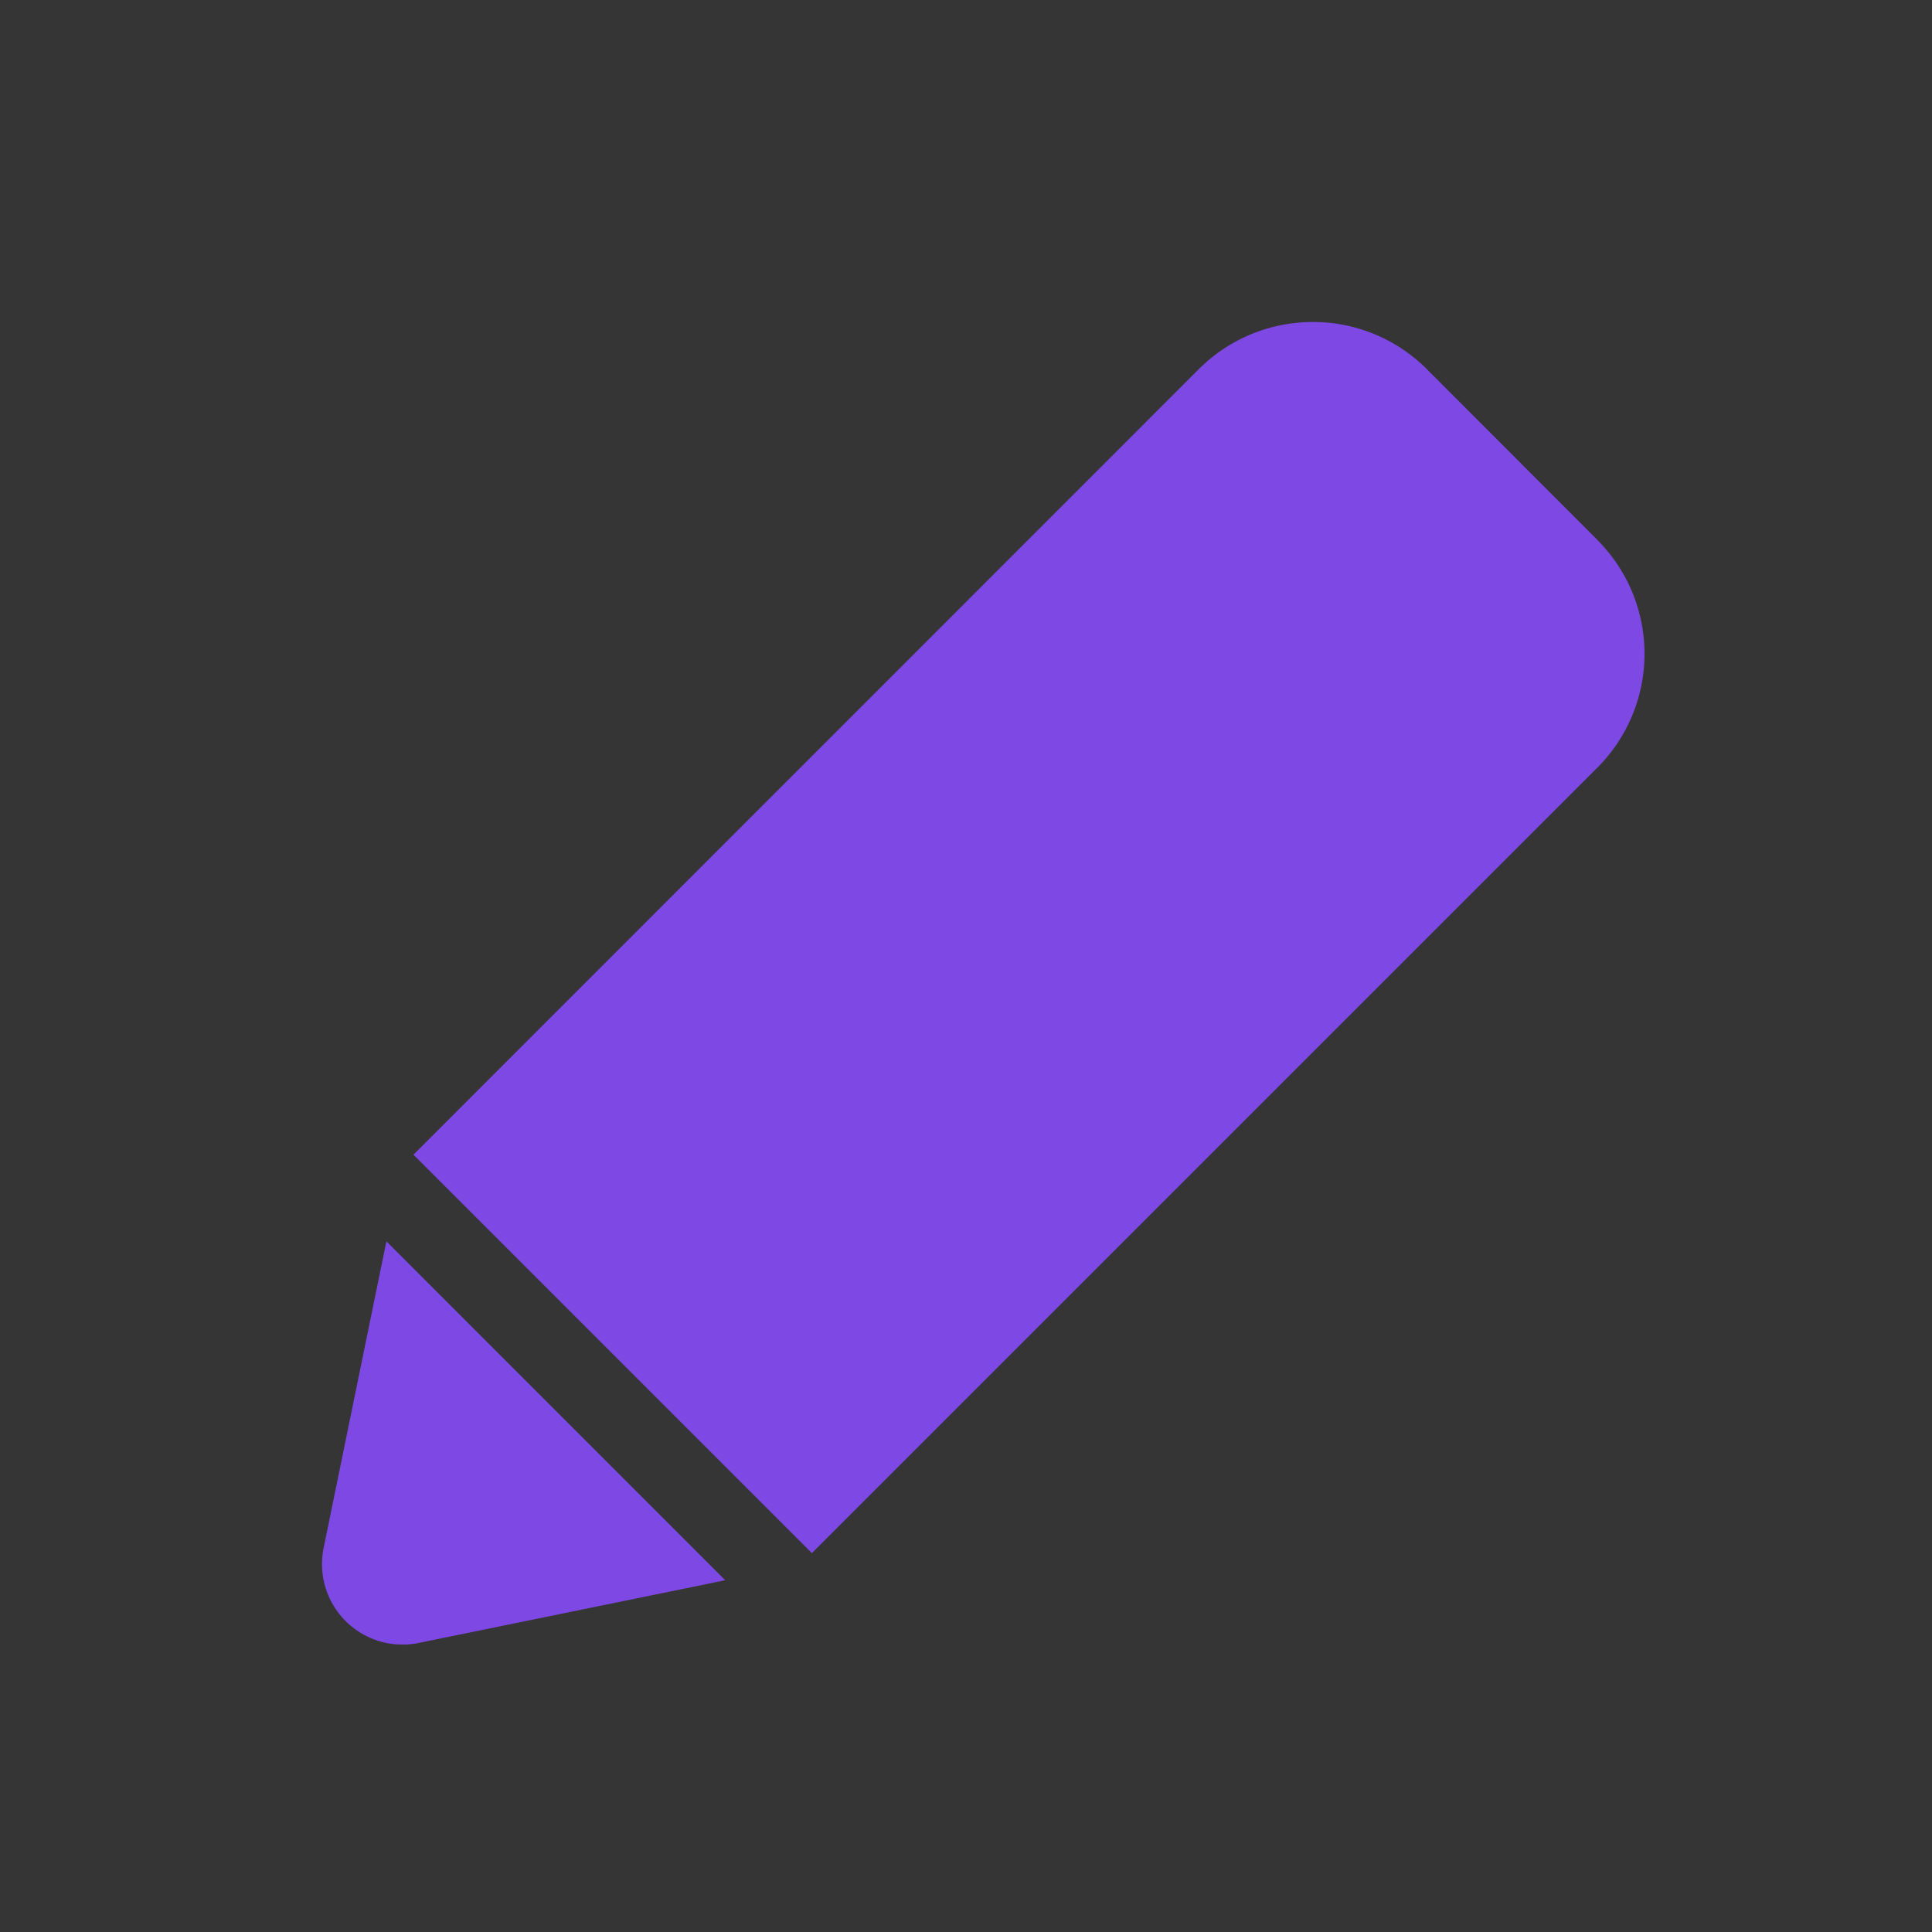 <svg width="30" height="30" fill="none" xmlns="http://www.w3.org/2000/svg"><rect width="100%" height="100%" fill="#333333" stroke="none"/><path fill="#fff" fill-opacity=".01" d="M0 0h30v30H0z"/><path fill-rule="evenodd" clip-rule="evenodd" d="M5.025 24.038A1.25 1.25 0 0 0 6.5 25.512l4.762-.974L6 19.275l-.975 4.763Zm19.78-15.654-2.65-2.653A2.495 2.495 0 0 0 20.385 5c-.64 0-1.28.244-1.769.731L6.42 17.93l6.187 6.187L24.804 11.92a2.5 2.5 0 0 0 0-3.535Z" fill="#7E48E4"/></svg>